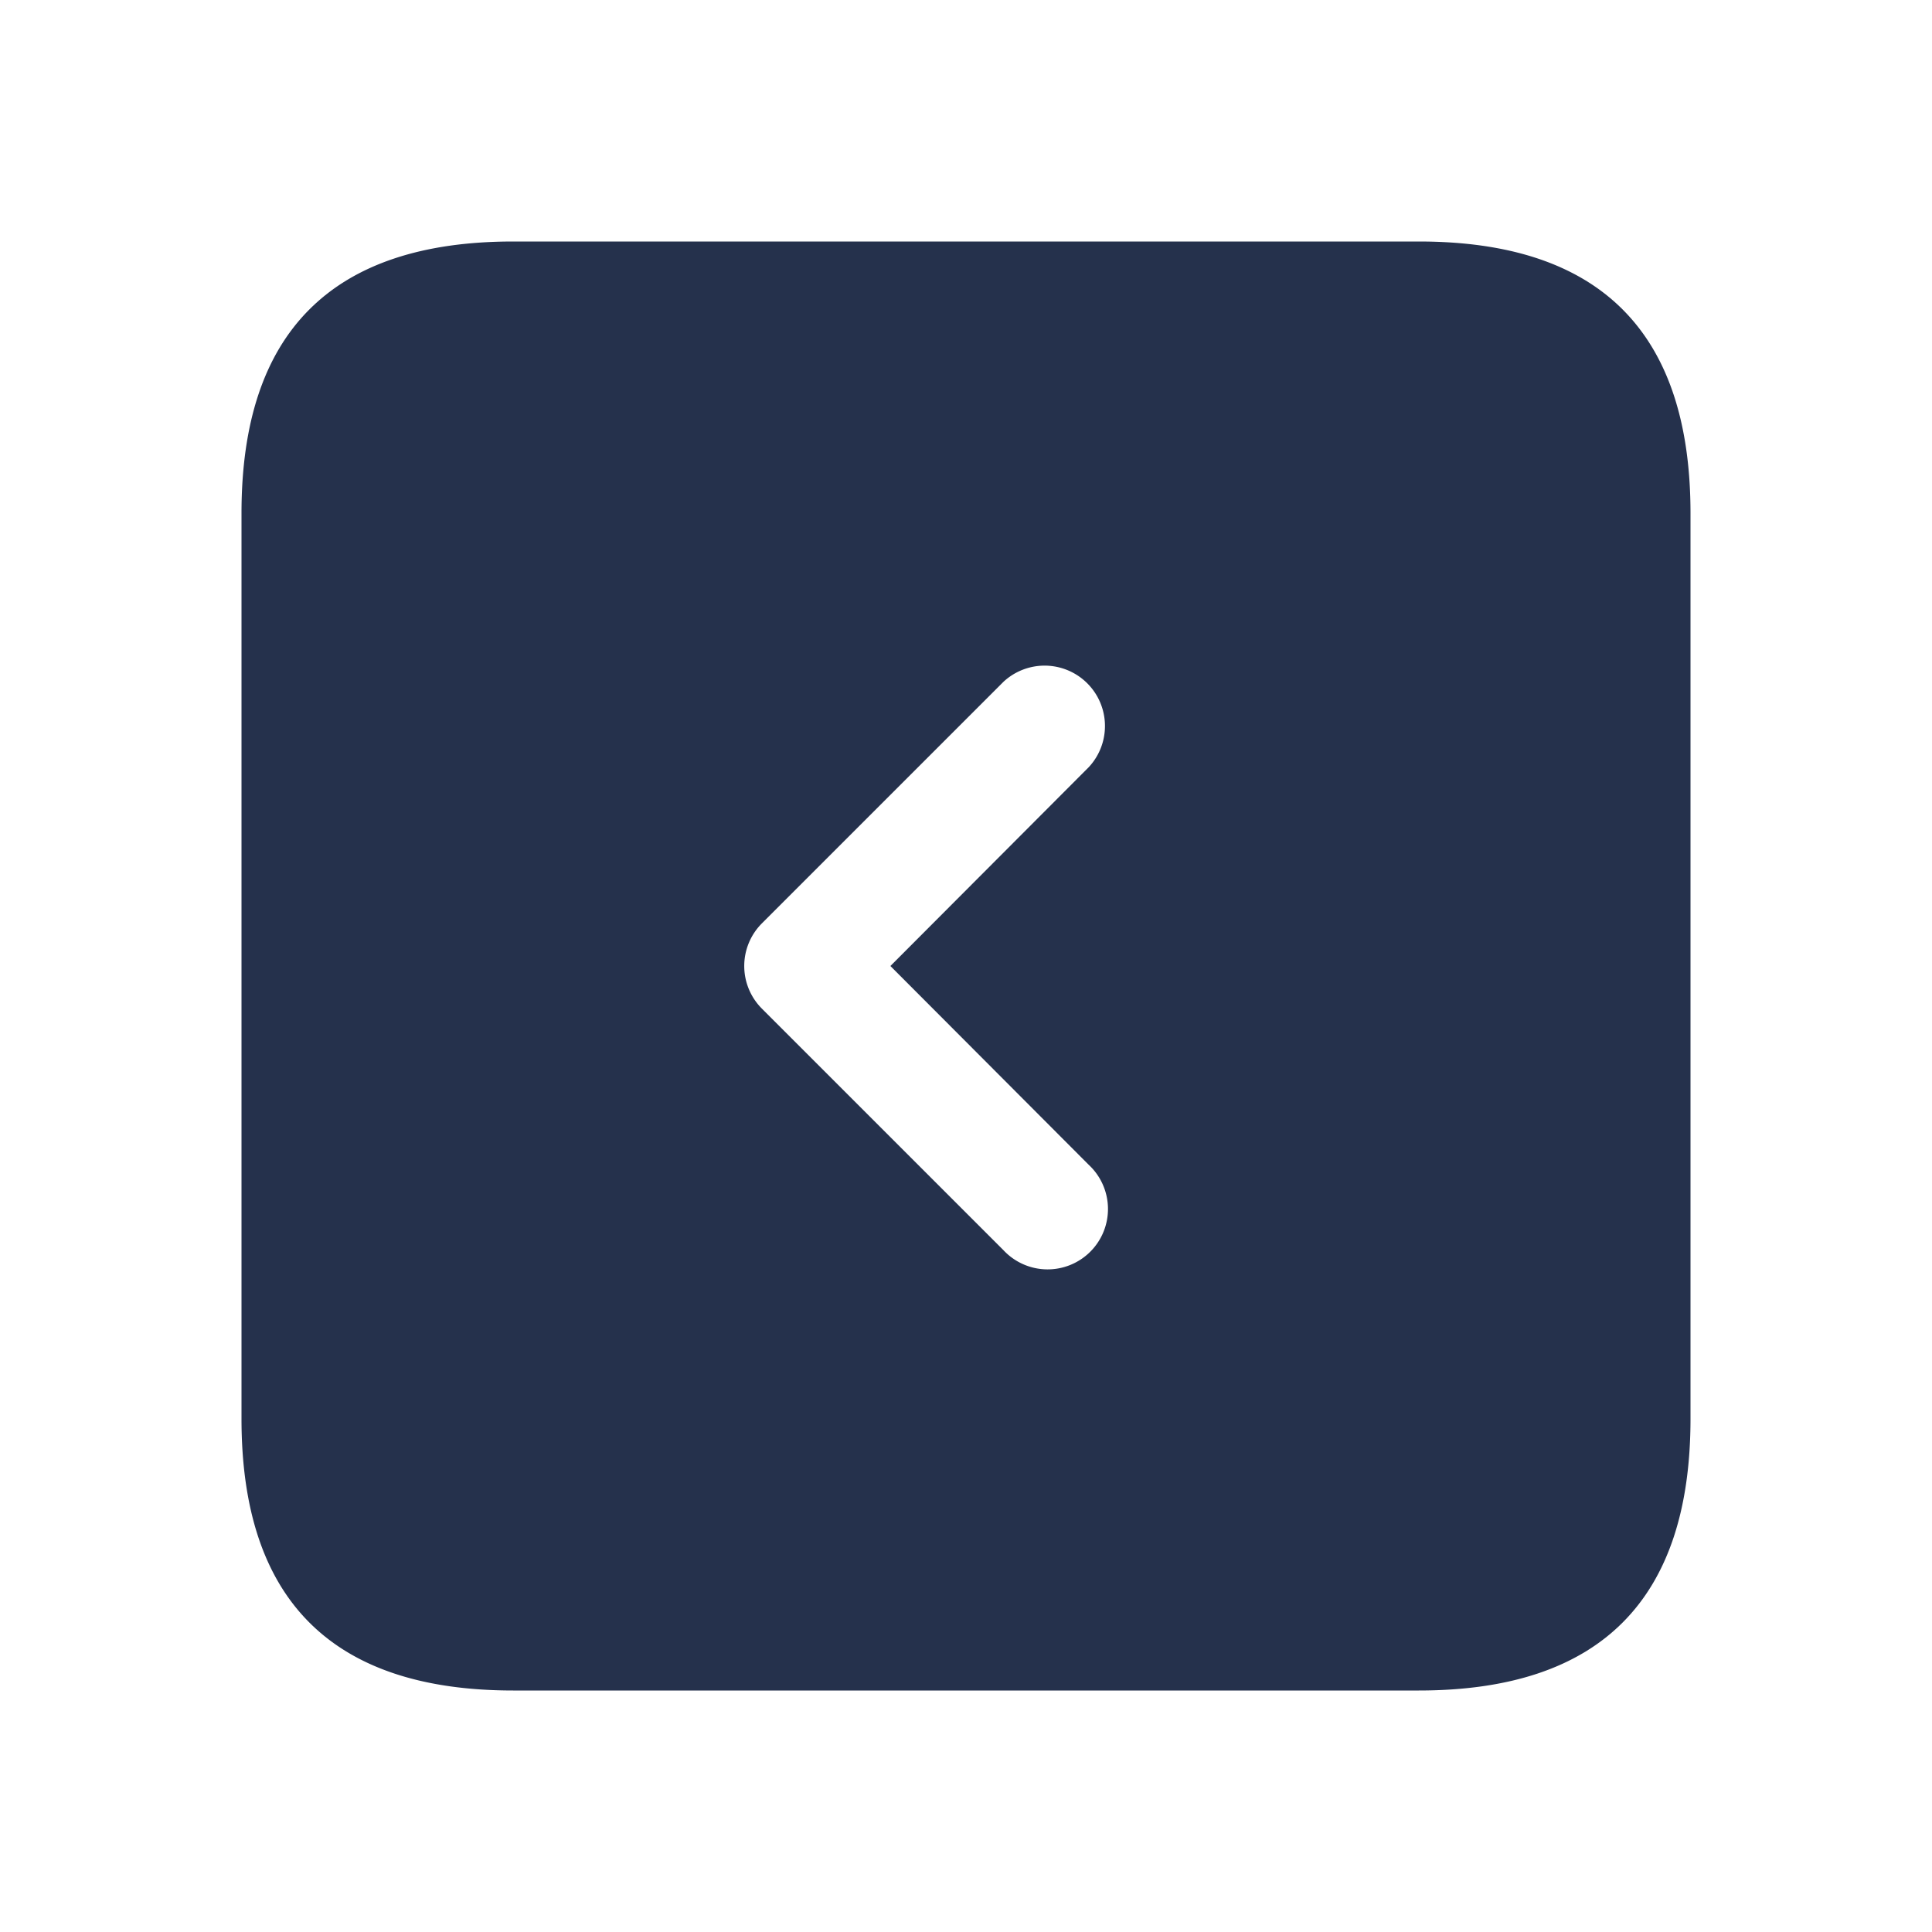 <svg id="Layer" xmlns="http://www.w3.org/2000/svg" viewBox="0 0 24 24"><defs><style>.cls-1{fill:#25314c;}</style></defs><path id="angle-left-square" class="cls-1" d="M17.625,3H6.375Q3,3,3,6.375v11.25Q3,21,6.375,21h11.25Q21,21,21,17.625V6.375Q21,3,17.625,3Zm-4.1,11.47a.75.75,0,1,1-1.06,1.06l-3-3a.749.749,0,0,1,0-1.06l3-3a.75.75,0,0,1,1.06,1.06L11.061,12Z"/></svg>